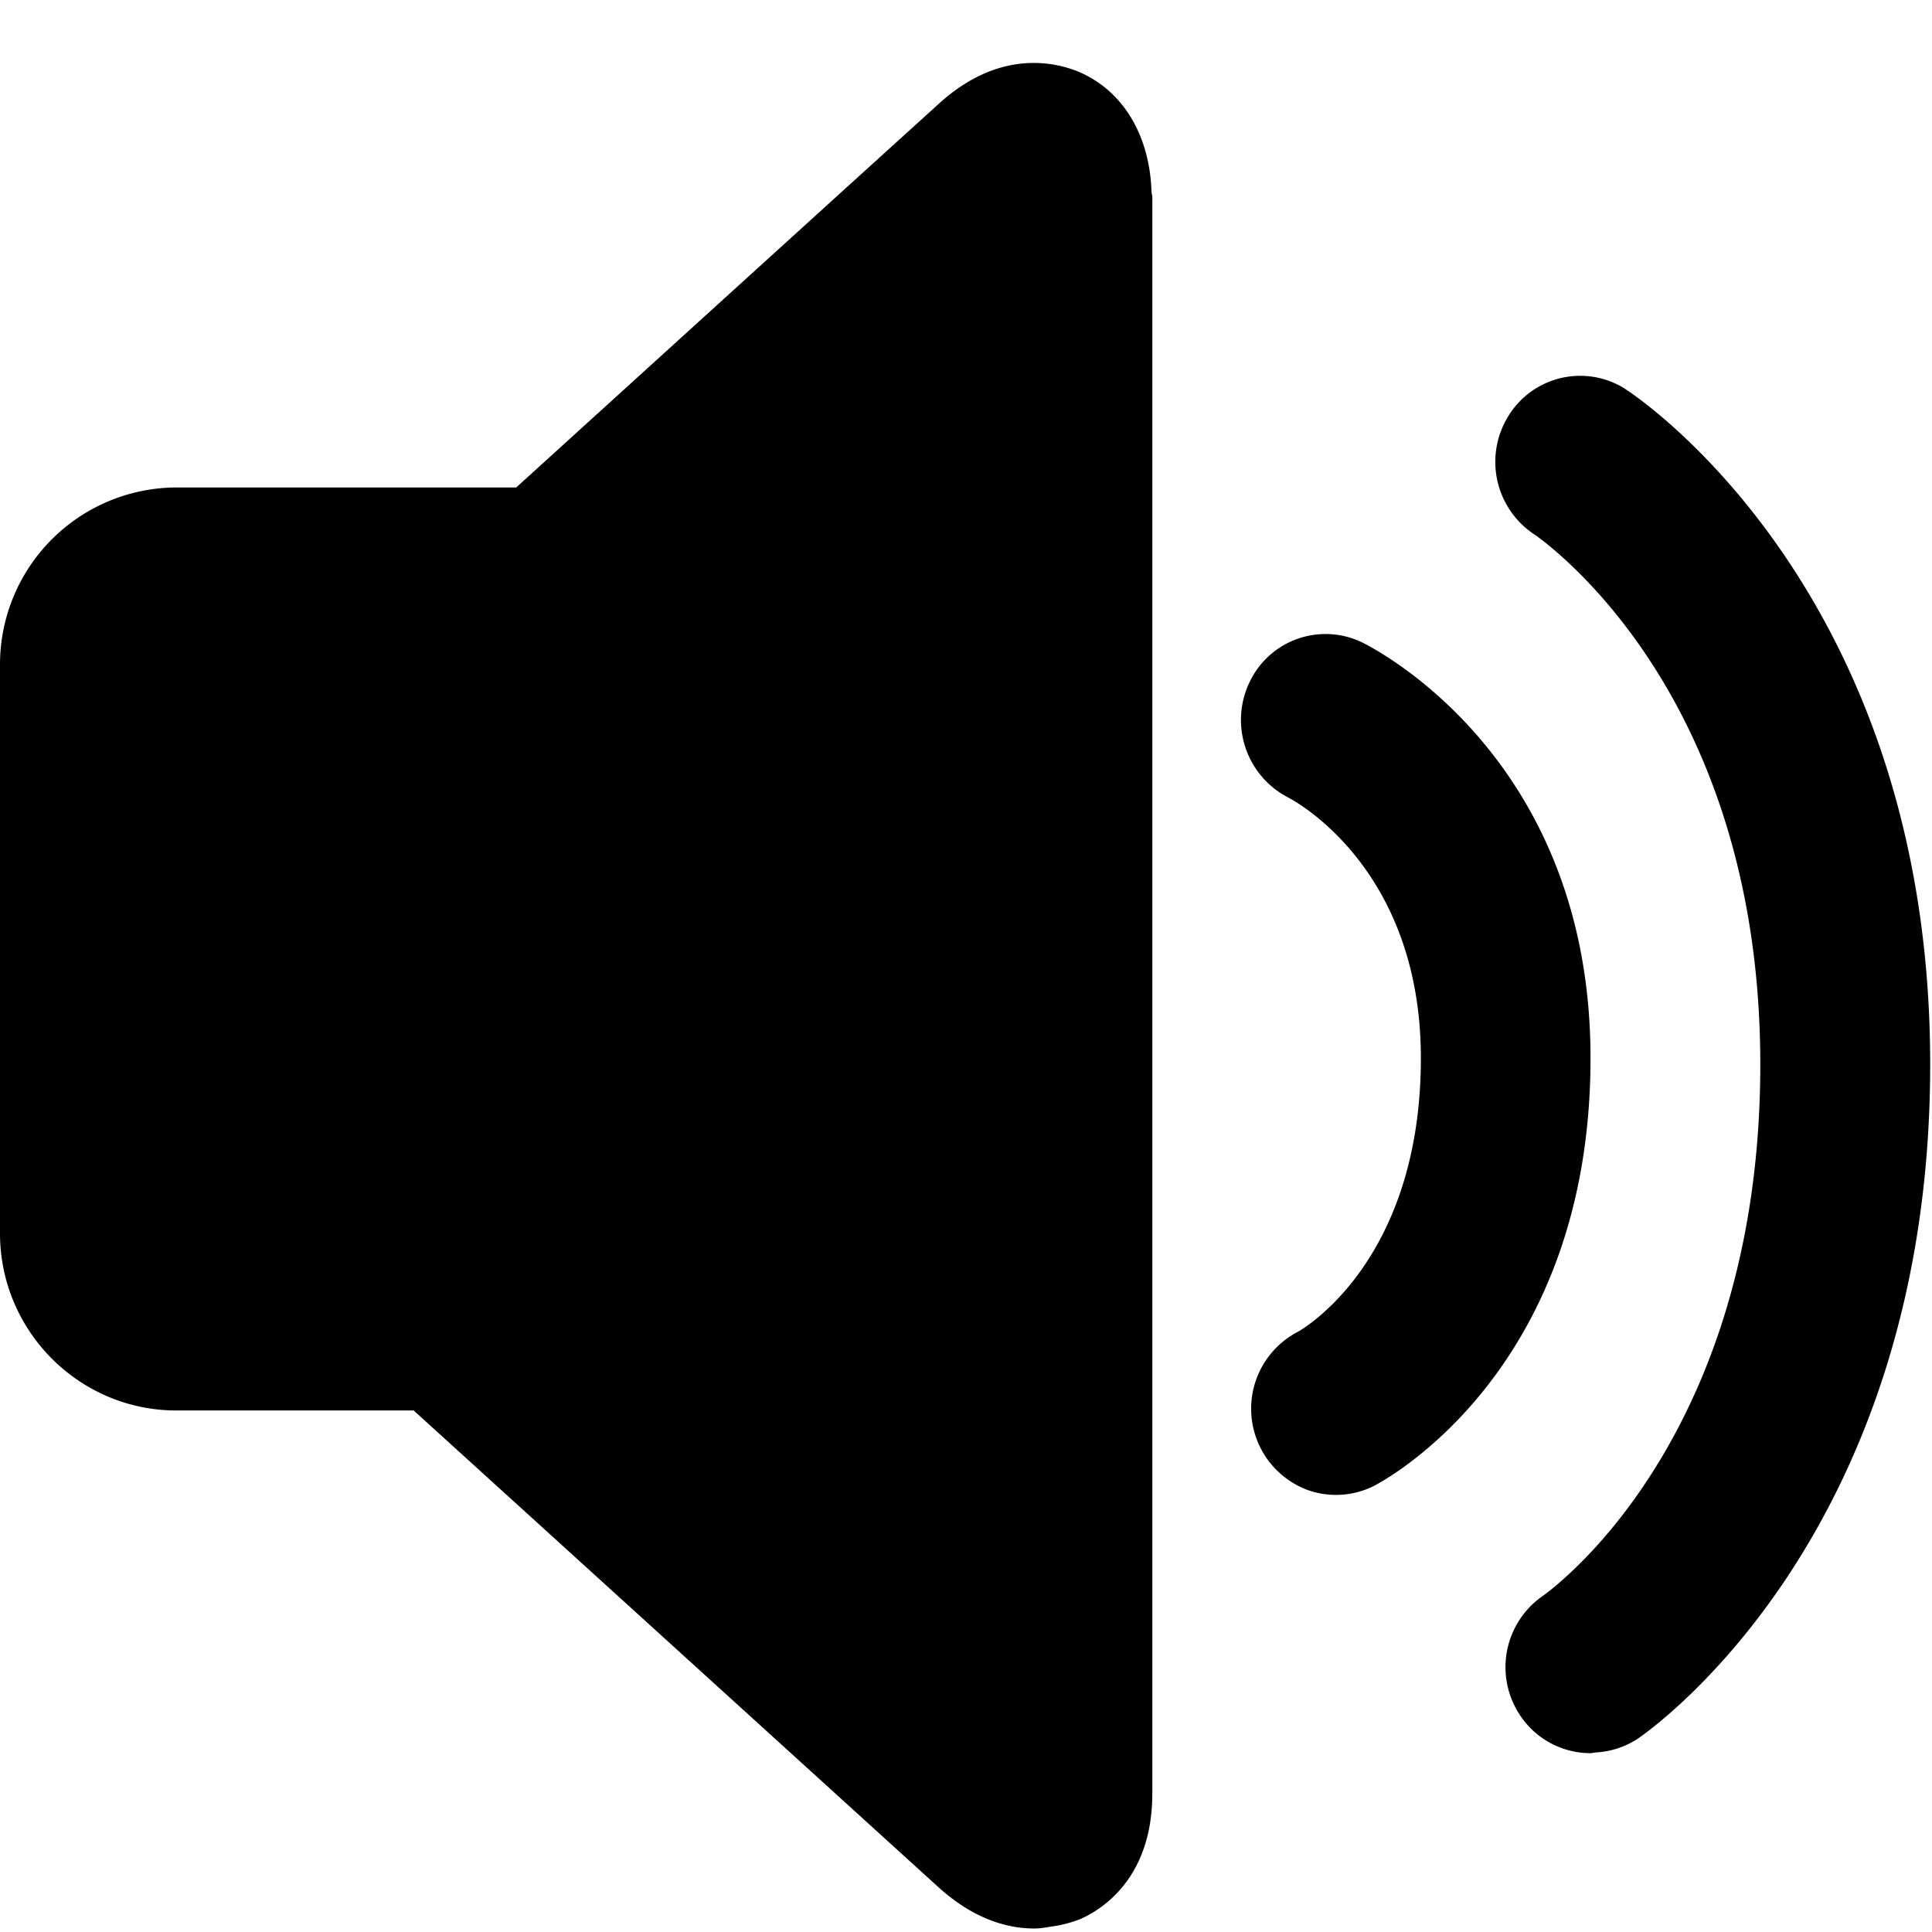 <?xml version="1.0" standalone="no"?><!DOCTYPE svg PUBLIC "-//W3C//DTD SVG 1.1//EN" "http://www.w3.org/Graphics/SVG/1.1/DTD/svg11.dtd"><svg t="1586352114670" class="icon" viewBox="0 0 1024 1024" version="1.1" xmlns="http://www.w3.org/2000/svg" p-id="14055" xmlns:xlink="http://www.w3.org/1999/xlink" width="200" height="200"><defs><style type="text/css"></style></defs><path d="M861.632 206.272a44.608 44.608 0 0 0-61.824 13.696 46.08 46.08 0 0 0 13.056 63.04c1.6 1.024 15.296 10.624 32.768 29.76 35.584 39.04 87.36 118.4 87.36 251.392 0 138.048-53.312 218.56-87.36 255.936-14.976 16.384-26.24 24.576-27.584 25.536a45.952 45.952 0 0 0-12.48 63.36 44.8 44.8 0 0 0 37.504 20.224c0.832 0 1.728-0.32 2.56-0.384a44.736 44.736 0 0 0 22.336-7.232c6.336-4.288 155.072-107.648 155.072-357.504 0-250.24-154.752-353.536-161.408-357.76" fill="#000000" p-id="14056"></path><path d="M721.536 340.288a44.544 44.544 0 0 0-59.328 21.44 46.272 46.272 0 0 0 20.48 60.928c2.88 1.472 70.4 36.992 70.4 138.176 0 108.032-63.104 143.872-65.152 145.024a45.952 45.952 0 0 0 5.76 84.096c11.328 3.84 23.744 3.008 34.496-2.368 4.608-2.432 114.816-60.16 114.816-226.752 0-160.704-116.48-218.112-121.472-220.544M572.608 38.4a64.448 64.448 0 0 0-14.976-4.288c-14.912-2.304-36.8-0.32-60.16 20.992l-50.816 46.08-173.056 157.184H93.504A93.824 93.824 0 0 0 0 352.256v301.44c0 51.776 41.984 93.888 93.504 93.888h125.76l278.208 252.736c18.88 17.088 36.736 21.824 50.752 21.824 3.52 0 6.4-0.64 9.408-1.088 5.12-0.704 10.24-2.048 15.104-3.968 11.456-5.12 38.016-21.696 38.016-66.56V104.704c0-1.28-0.384-2.304-0.448-3.52C609.28 72 595.52 48.576 572.544 38.4" fill="#000000" p-id="14057"></path></svg>